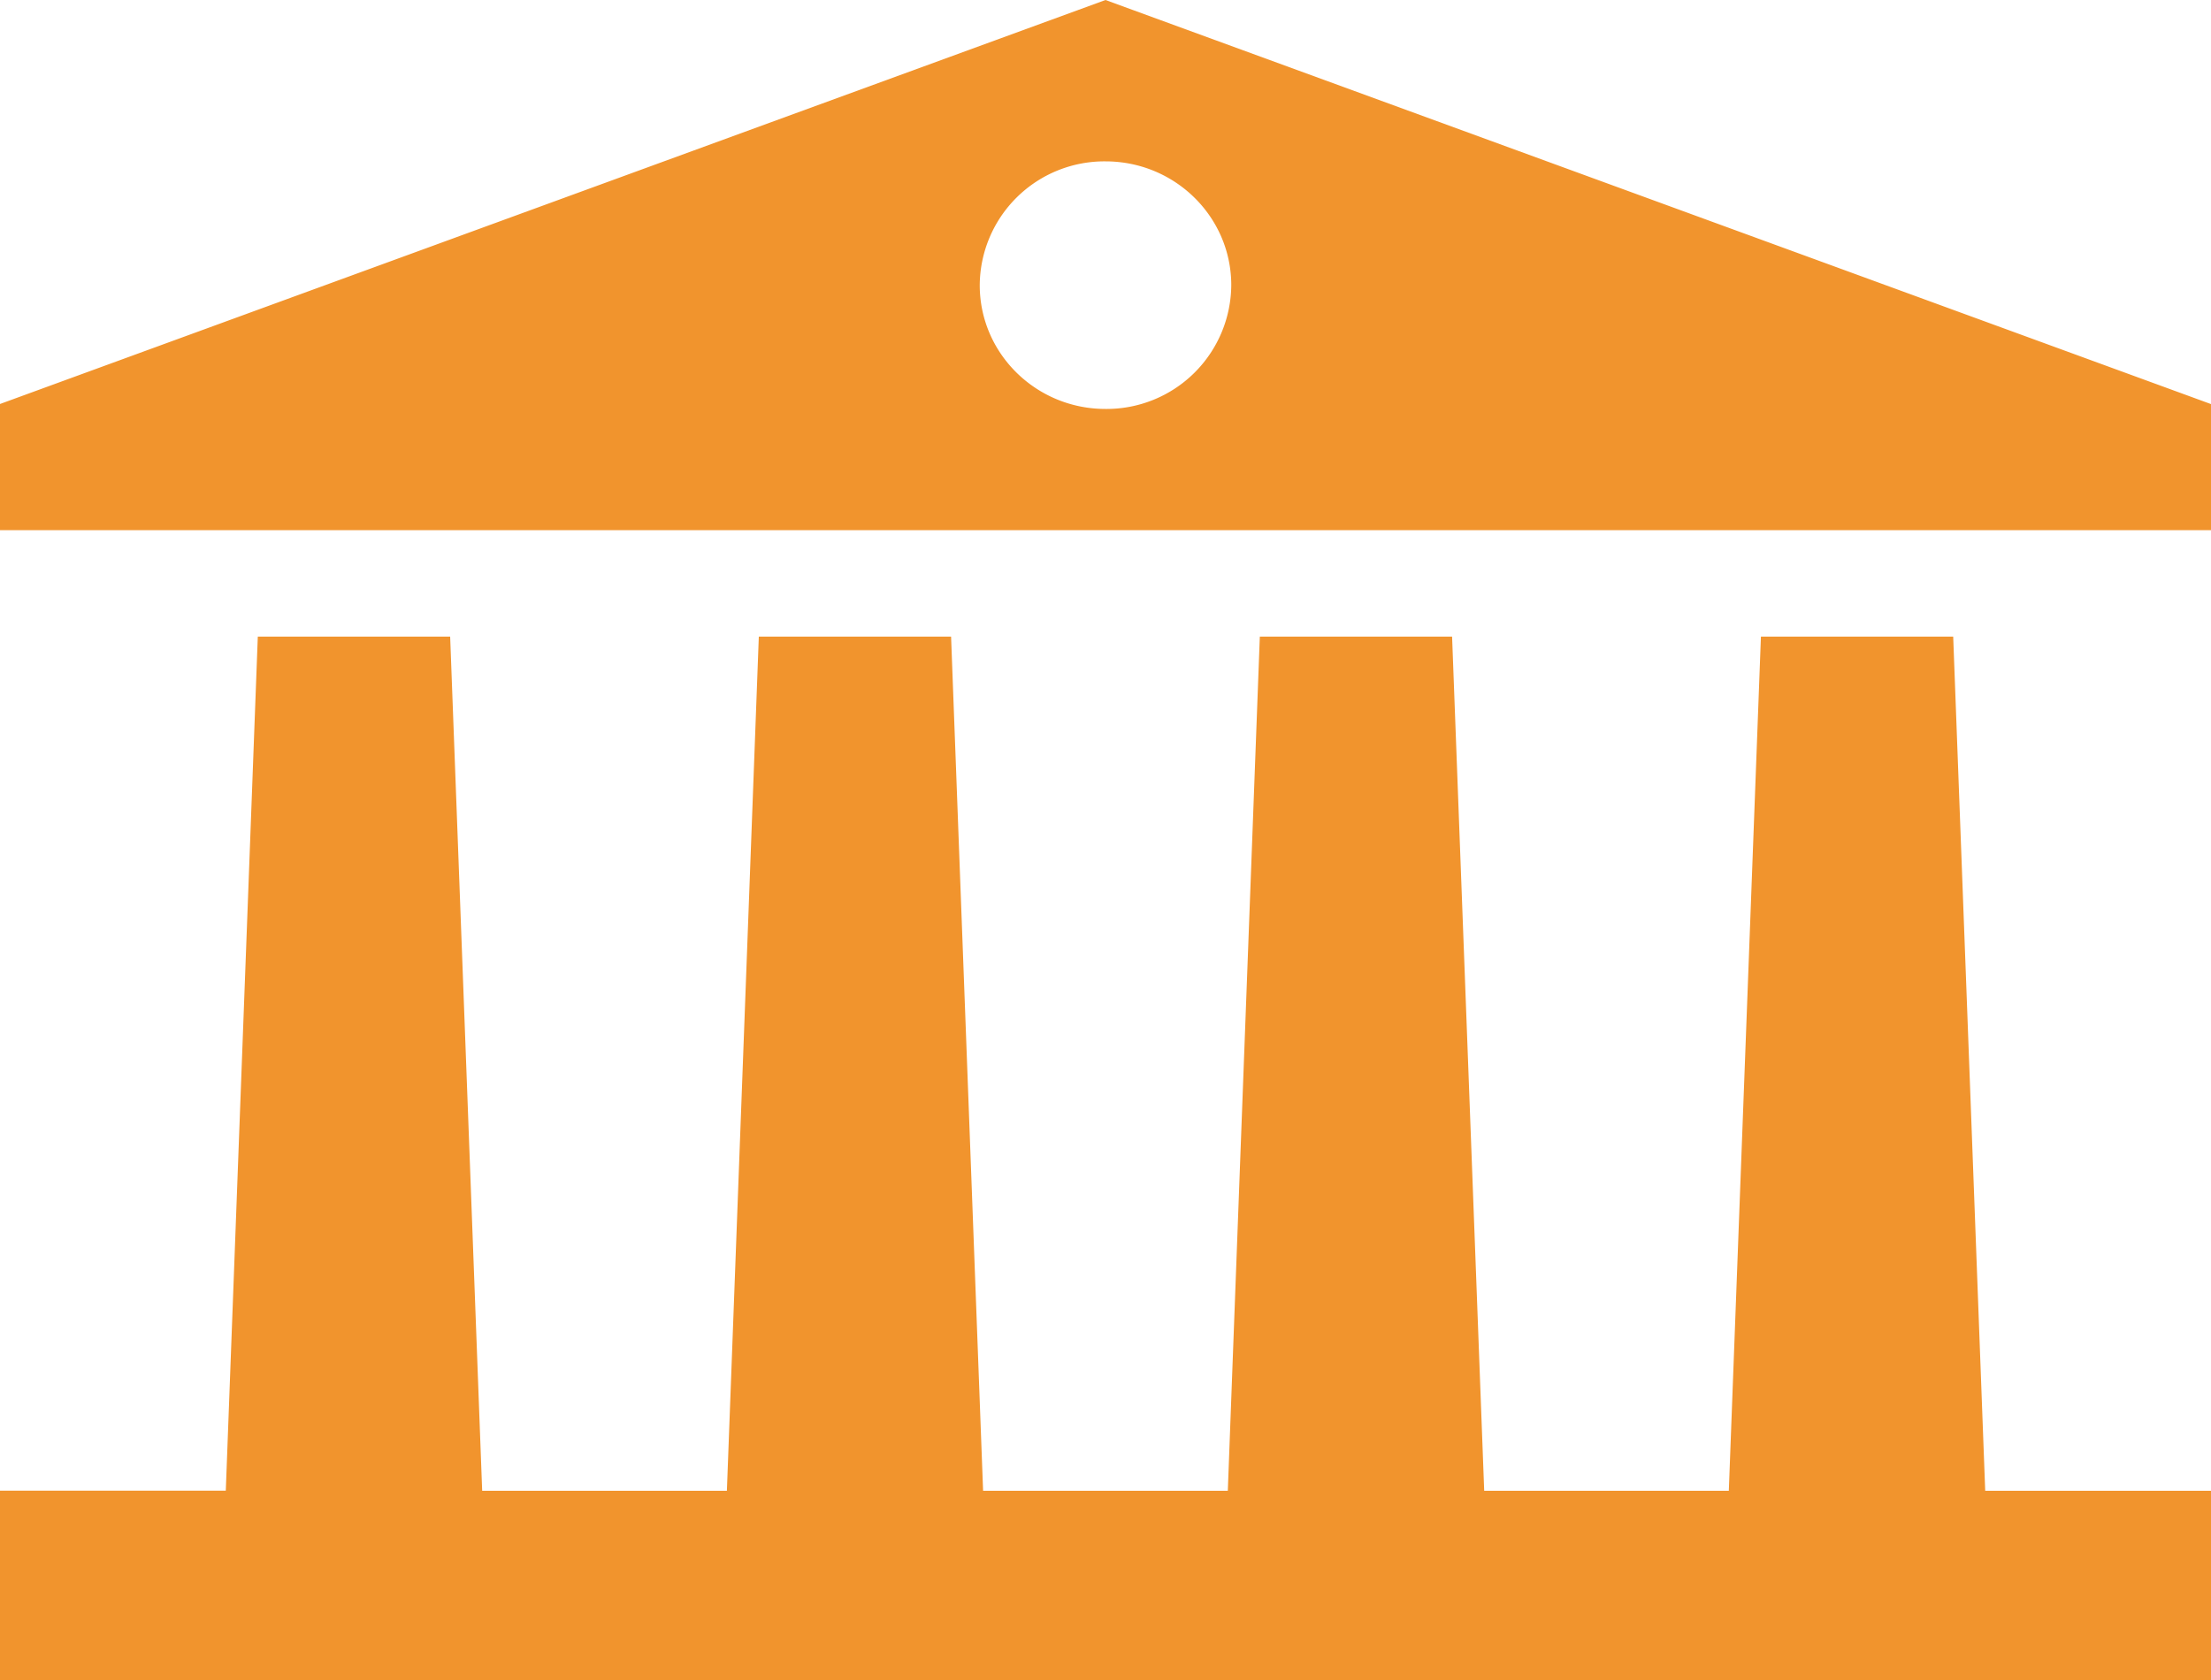 <svg xmlns="http://www.w3.org/2000/svg" width="25" height="19" viewBox="0 0 25 19">
    <path fill="#F1942D" fill-rule="nonzero" d="M11.078 3.225c0 .773.637 1.4 1.422 1.4a1.41 1.41 0 0 0 1.422-1.4c0-.773-.637-1.4-1.422-1.4a1.41 1.41 0 0 0-1.422 1.4zM0 4.569L12.5 0 25 4.57v1.426H0V4.569zm0 12.29h2.553L2.915 7.2H5.09l.362 9.66h2.767L8.58 7.2h2.174l.362 9.66h2.767l.362-9.66h2.174l.363 9.66h2.766l.363-9.66h2.174l.362 9.66H25V19H0v-2.14z"/>
</svg>
